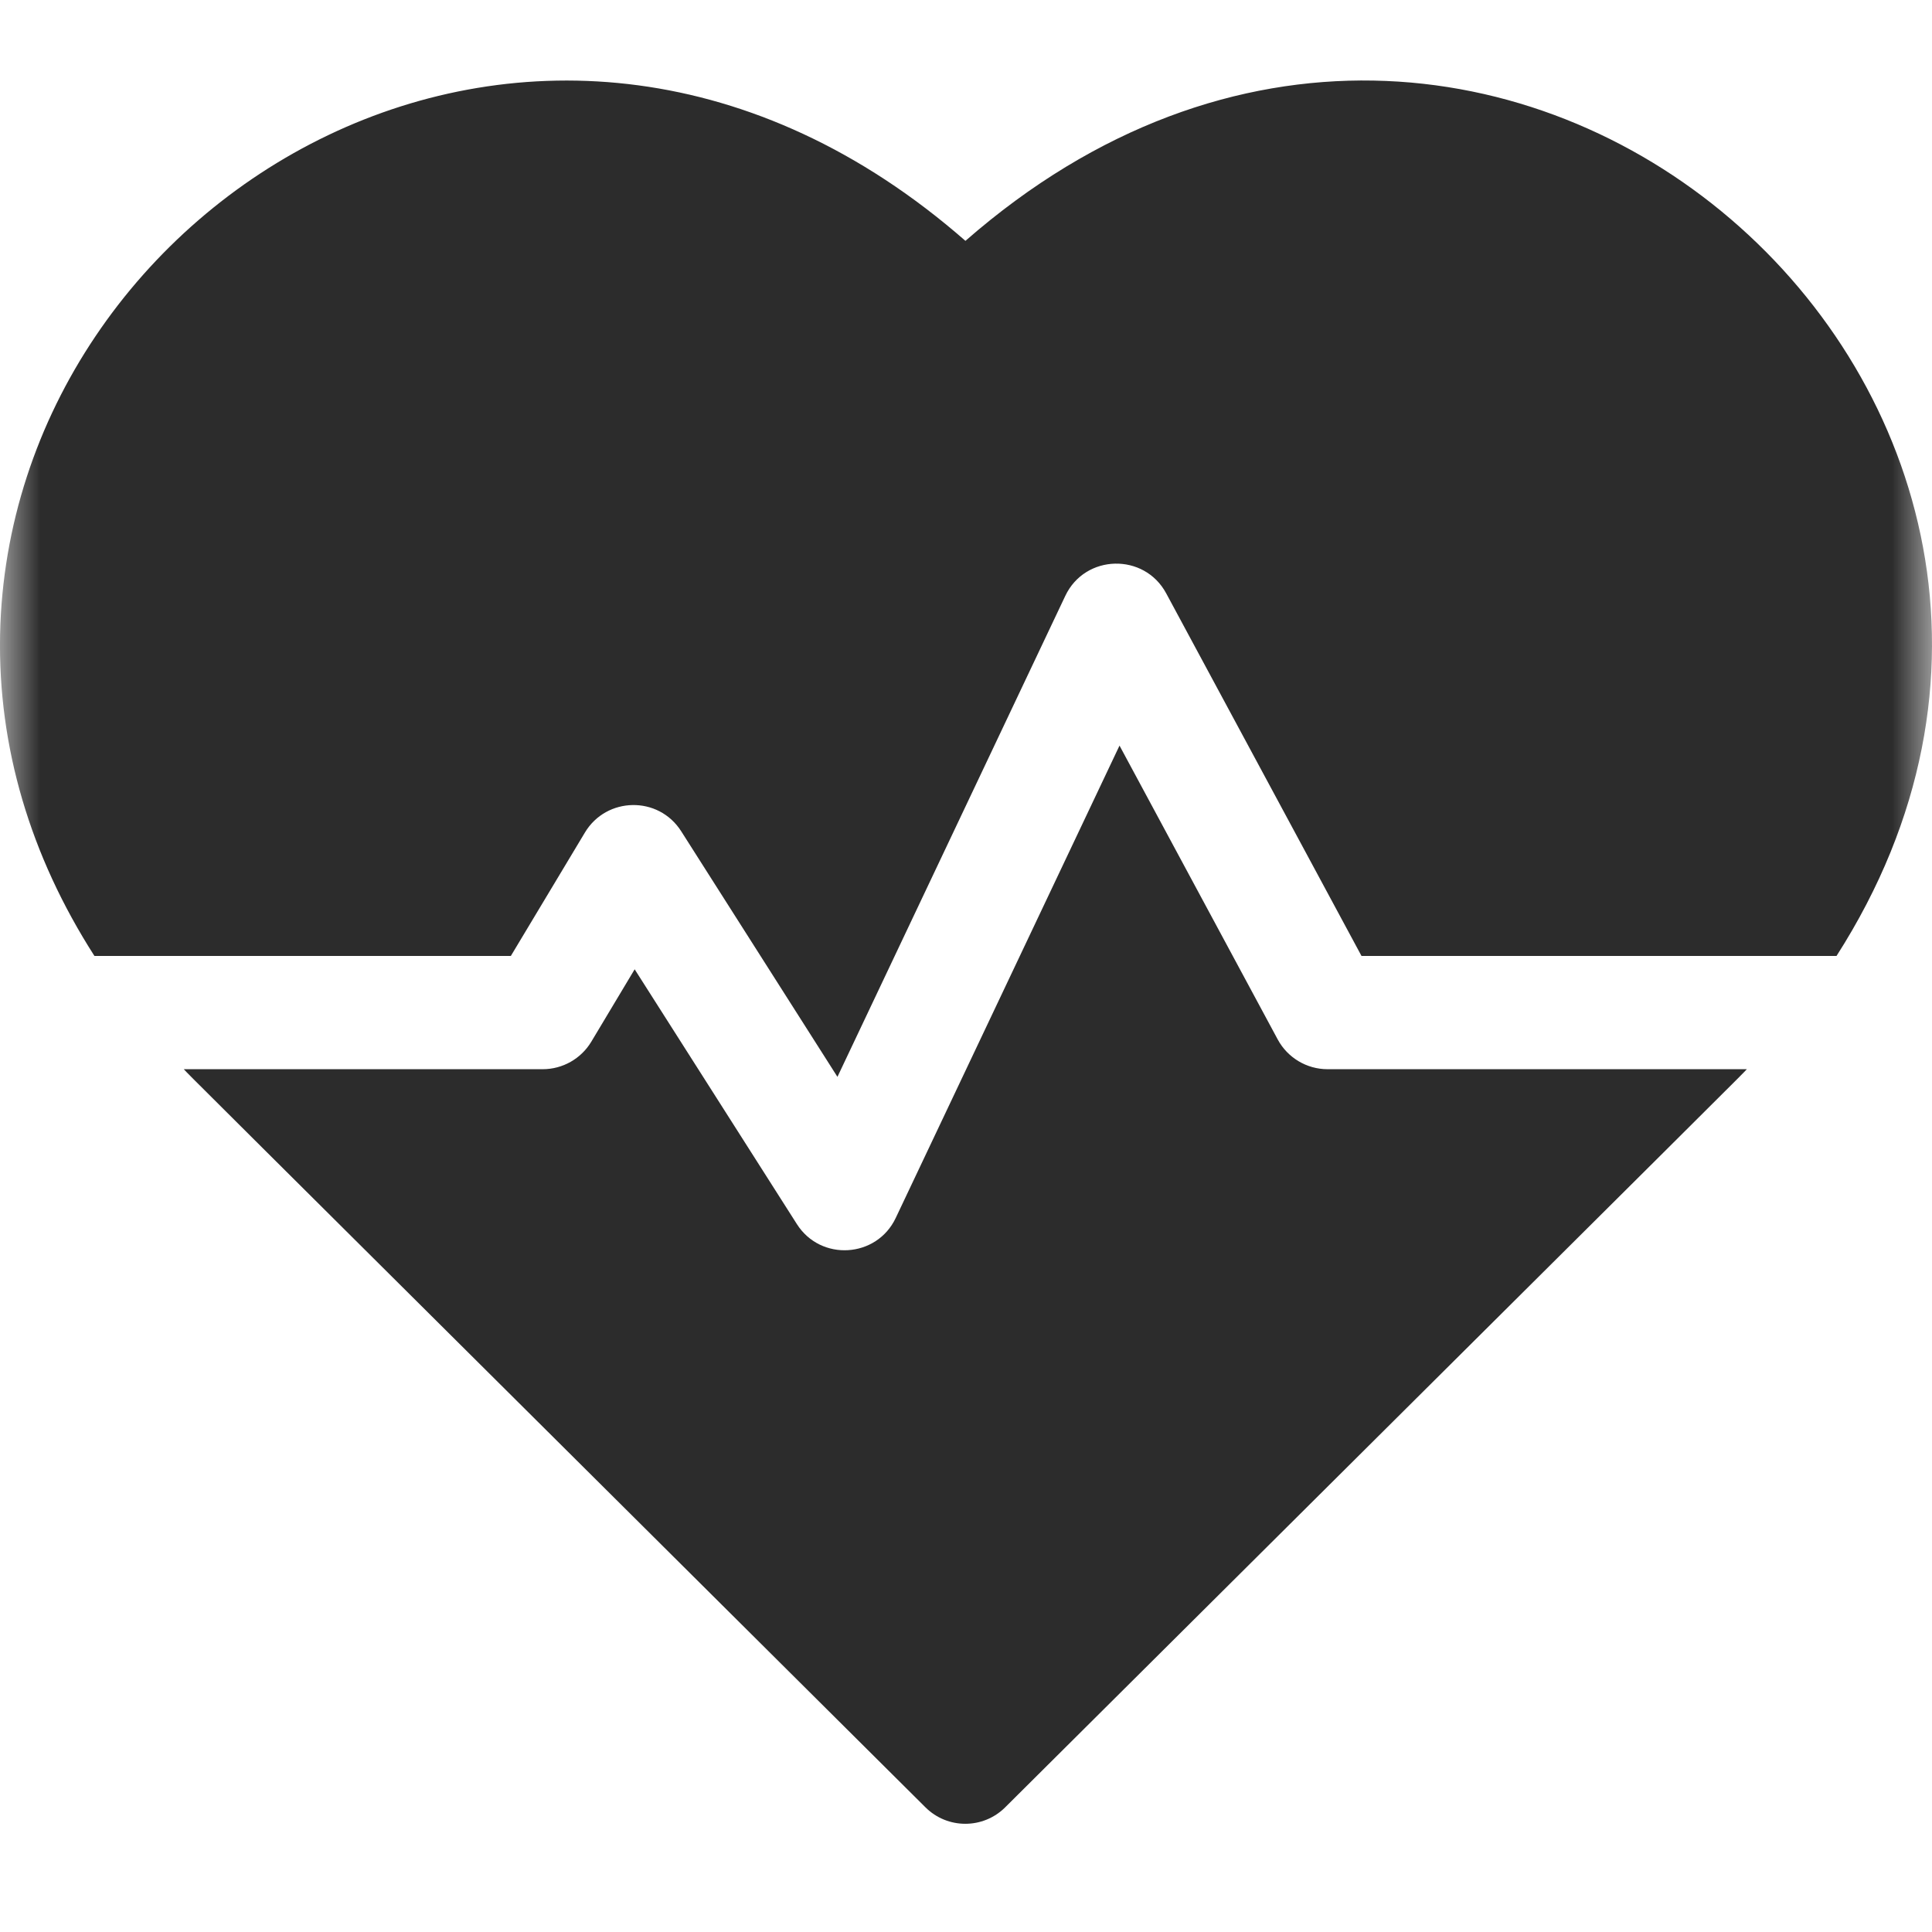 <svg width="24" height="24" viewBox="0 0 24 24" fill="none" xmlns="http://www.w3.org/2000/svg">
<mask id="mask0" mask-type="alpha" maskUnits="userSpaceOnUse" x="0" y="0" width="24" height="24">
<rect width="24" height="24" fill="#C4C4C4"/>
</mask>
<g mask="url(#mask0)">
<path d="M11.993 2.992C6.762 -1.584 0.11 2.436 0.001 7.886C-0.026 9.275 0.374 10.628 1.173 11.875H6.346L7.266 10.342C7.533 9.897 8.179 9.882 8.462 10.326L10.403 13.377L13.233 7.403C13.479 6.882 14.215 6.865 14.487 7.371L16.913 11.875H22.814C27.185 5.043 18.546 -2.74 11.993 2.992Z" fill="#2C2C2C"/>
<path d="M15.872 12.912L13.907 9.262L11.127 15.13C10.891 15.629 10.195 15.672 9.899 15.206L7.884 12.041L7.345 12.941C7.218 13.152 6.989 13.282 6.742 13.282H2.283C2.423 13.428 1.678 12.685 11.496 22.451C11.77 22.724 12.213 22.724 12.487 22.451C22.154 12.835 21.56 13.428 21.7 13.282H16.491C16.233 13.282 15.995 13.14 15.872 12.912Z" fill="#2C2C2C"/>
</g>
</svg>
